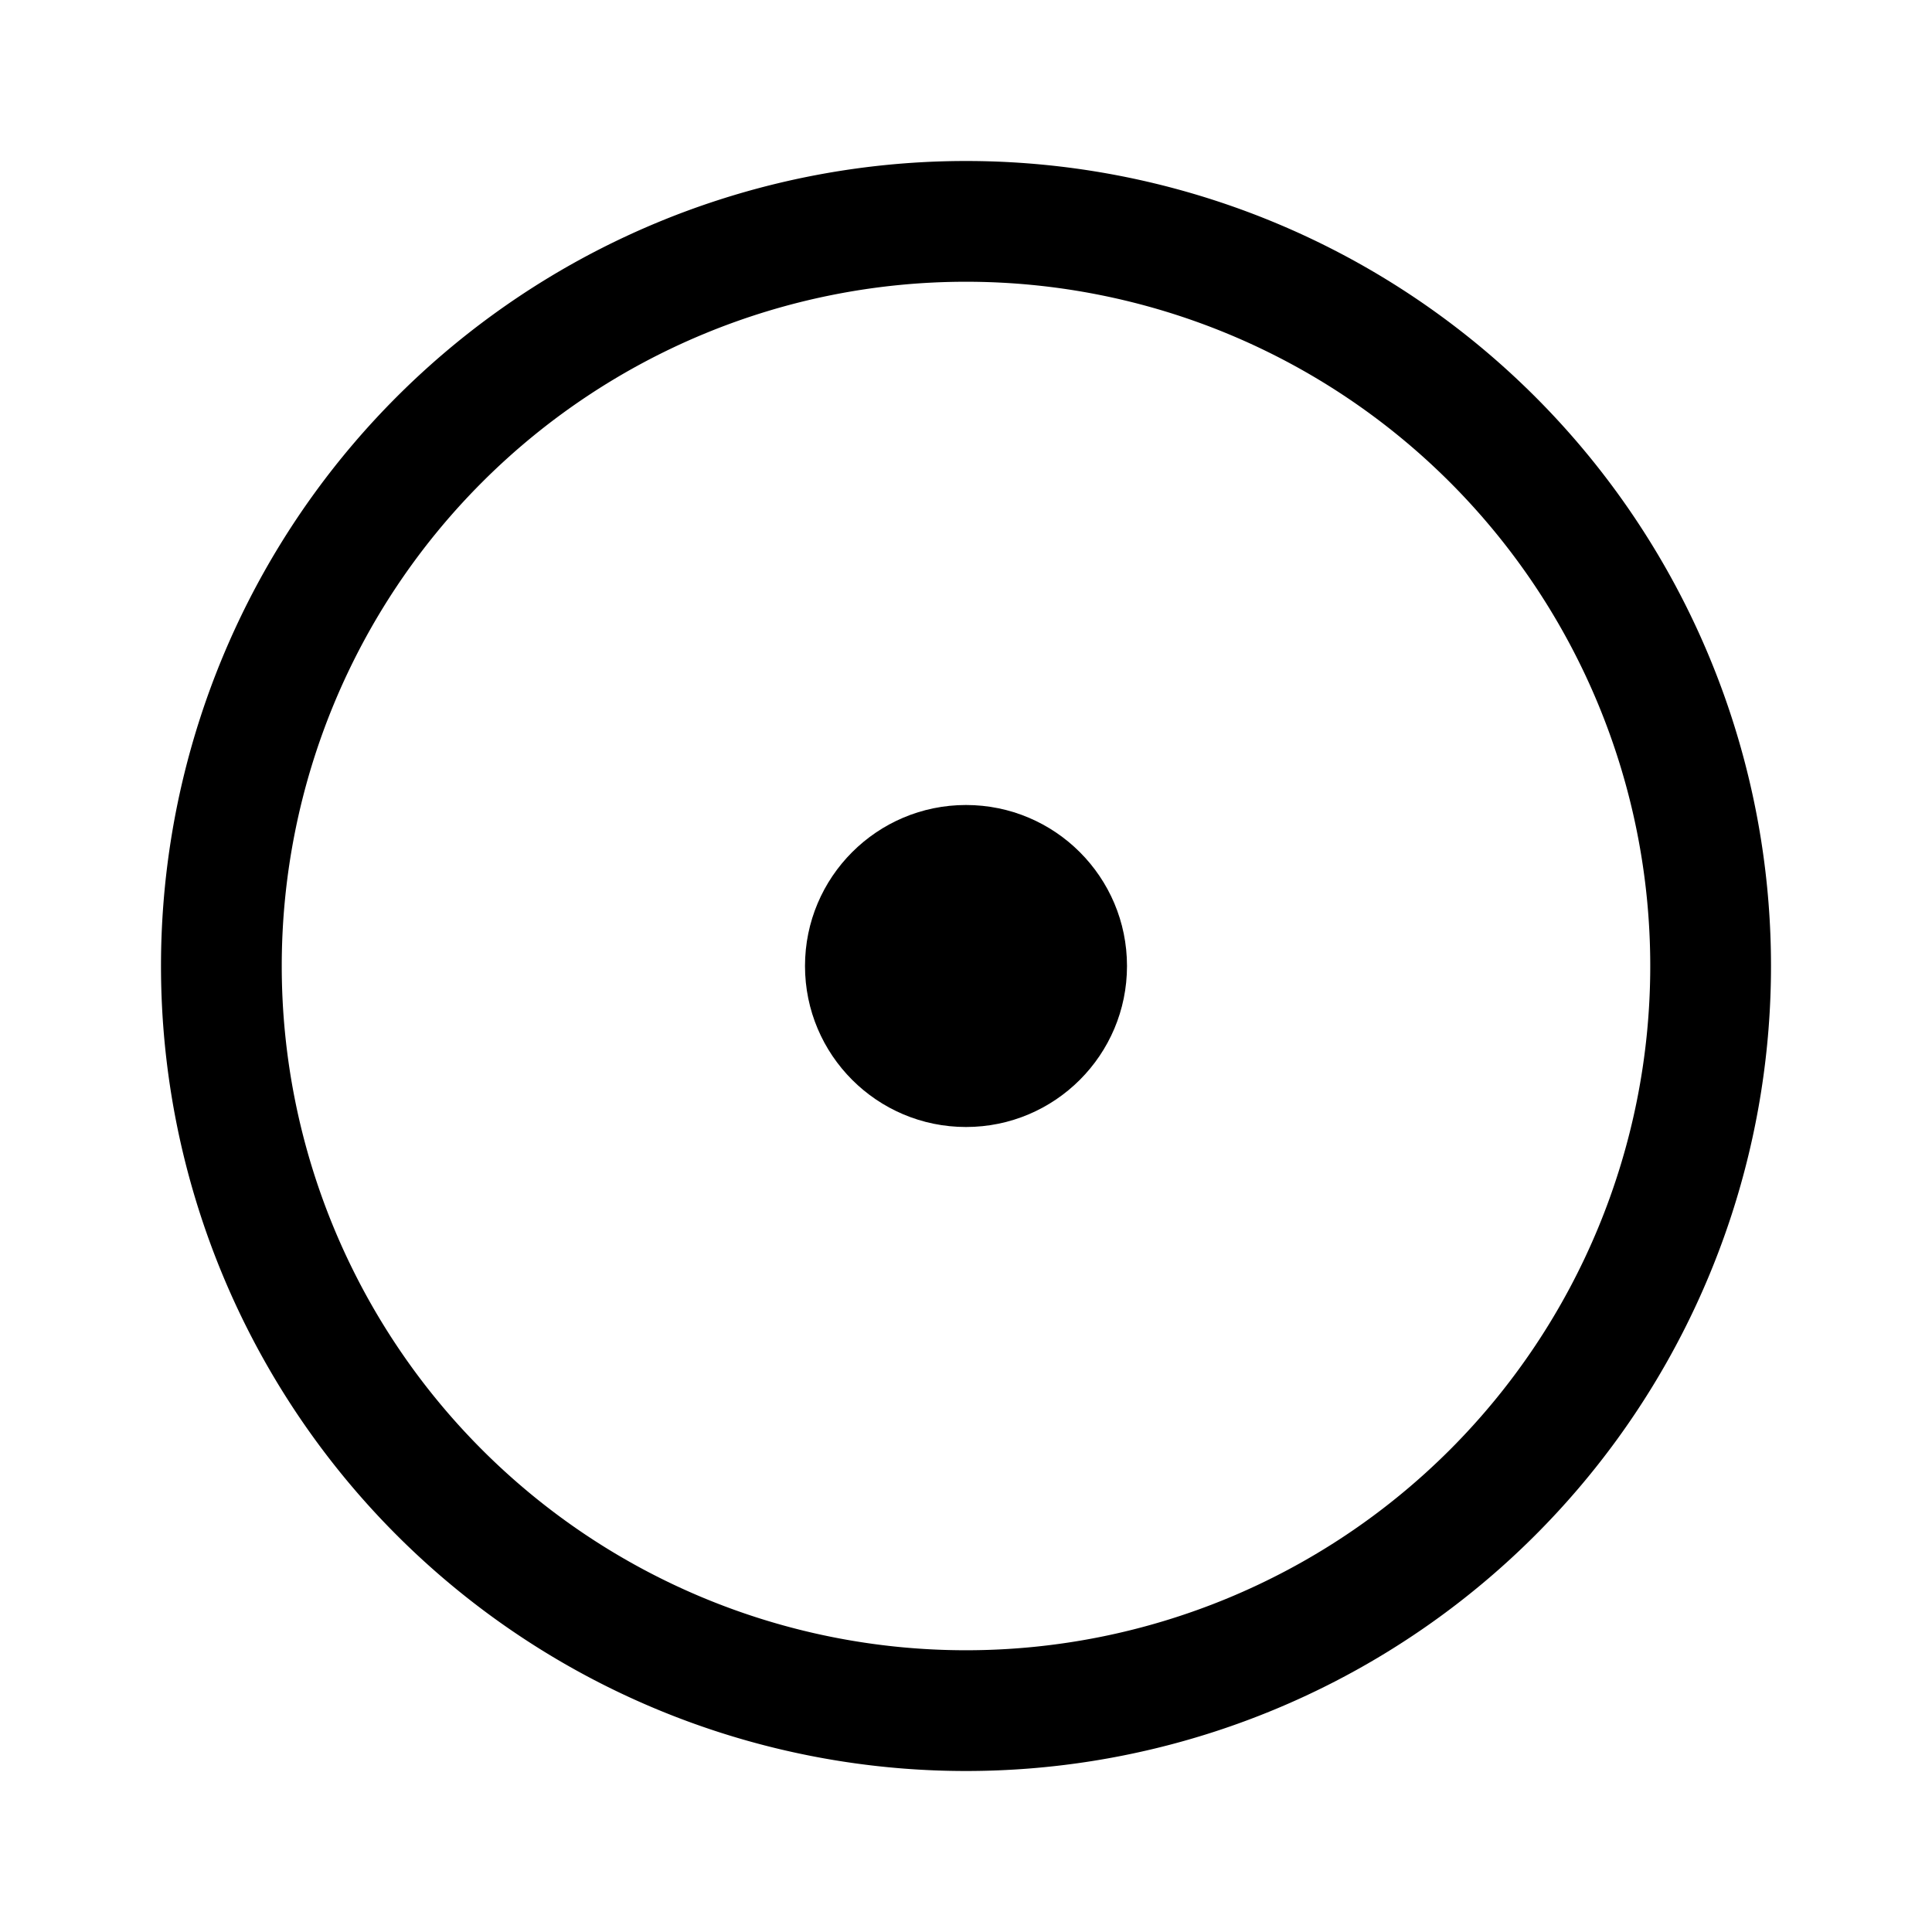 <svg class="icon-circle-dot" xmlns="http://www.w3.org/2000/svg" width="24" height="24"
     viewBox="0 0 24 24" fill="currentColor">
  <path fill-rule="evenodd" d="
    M12 2
    a10 10 0 1 1 0 20
    a10 10 0 1 1 0 -20
    M12 3.5
    a8.5 8.5 0 1 0 0 17
    a8.5 8.5 0 1 0 0 -17
    Z"/>
  <circle cx="12" cy="12" r="2"/>
</svg>
